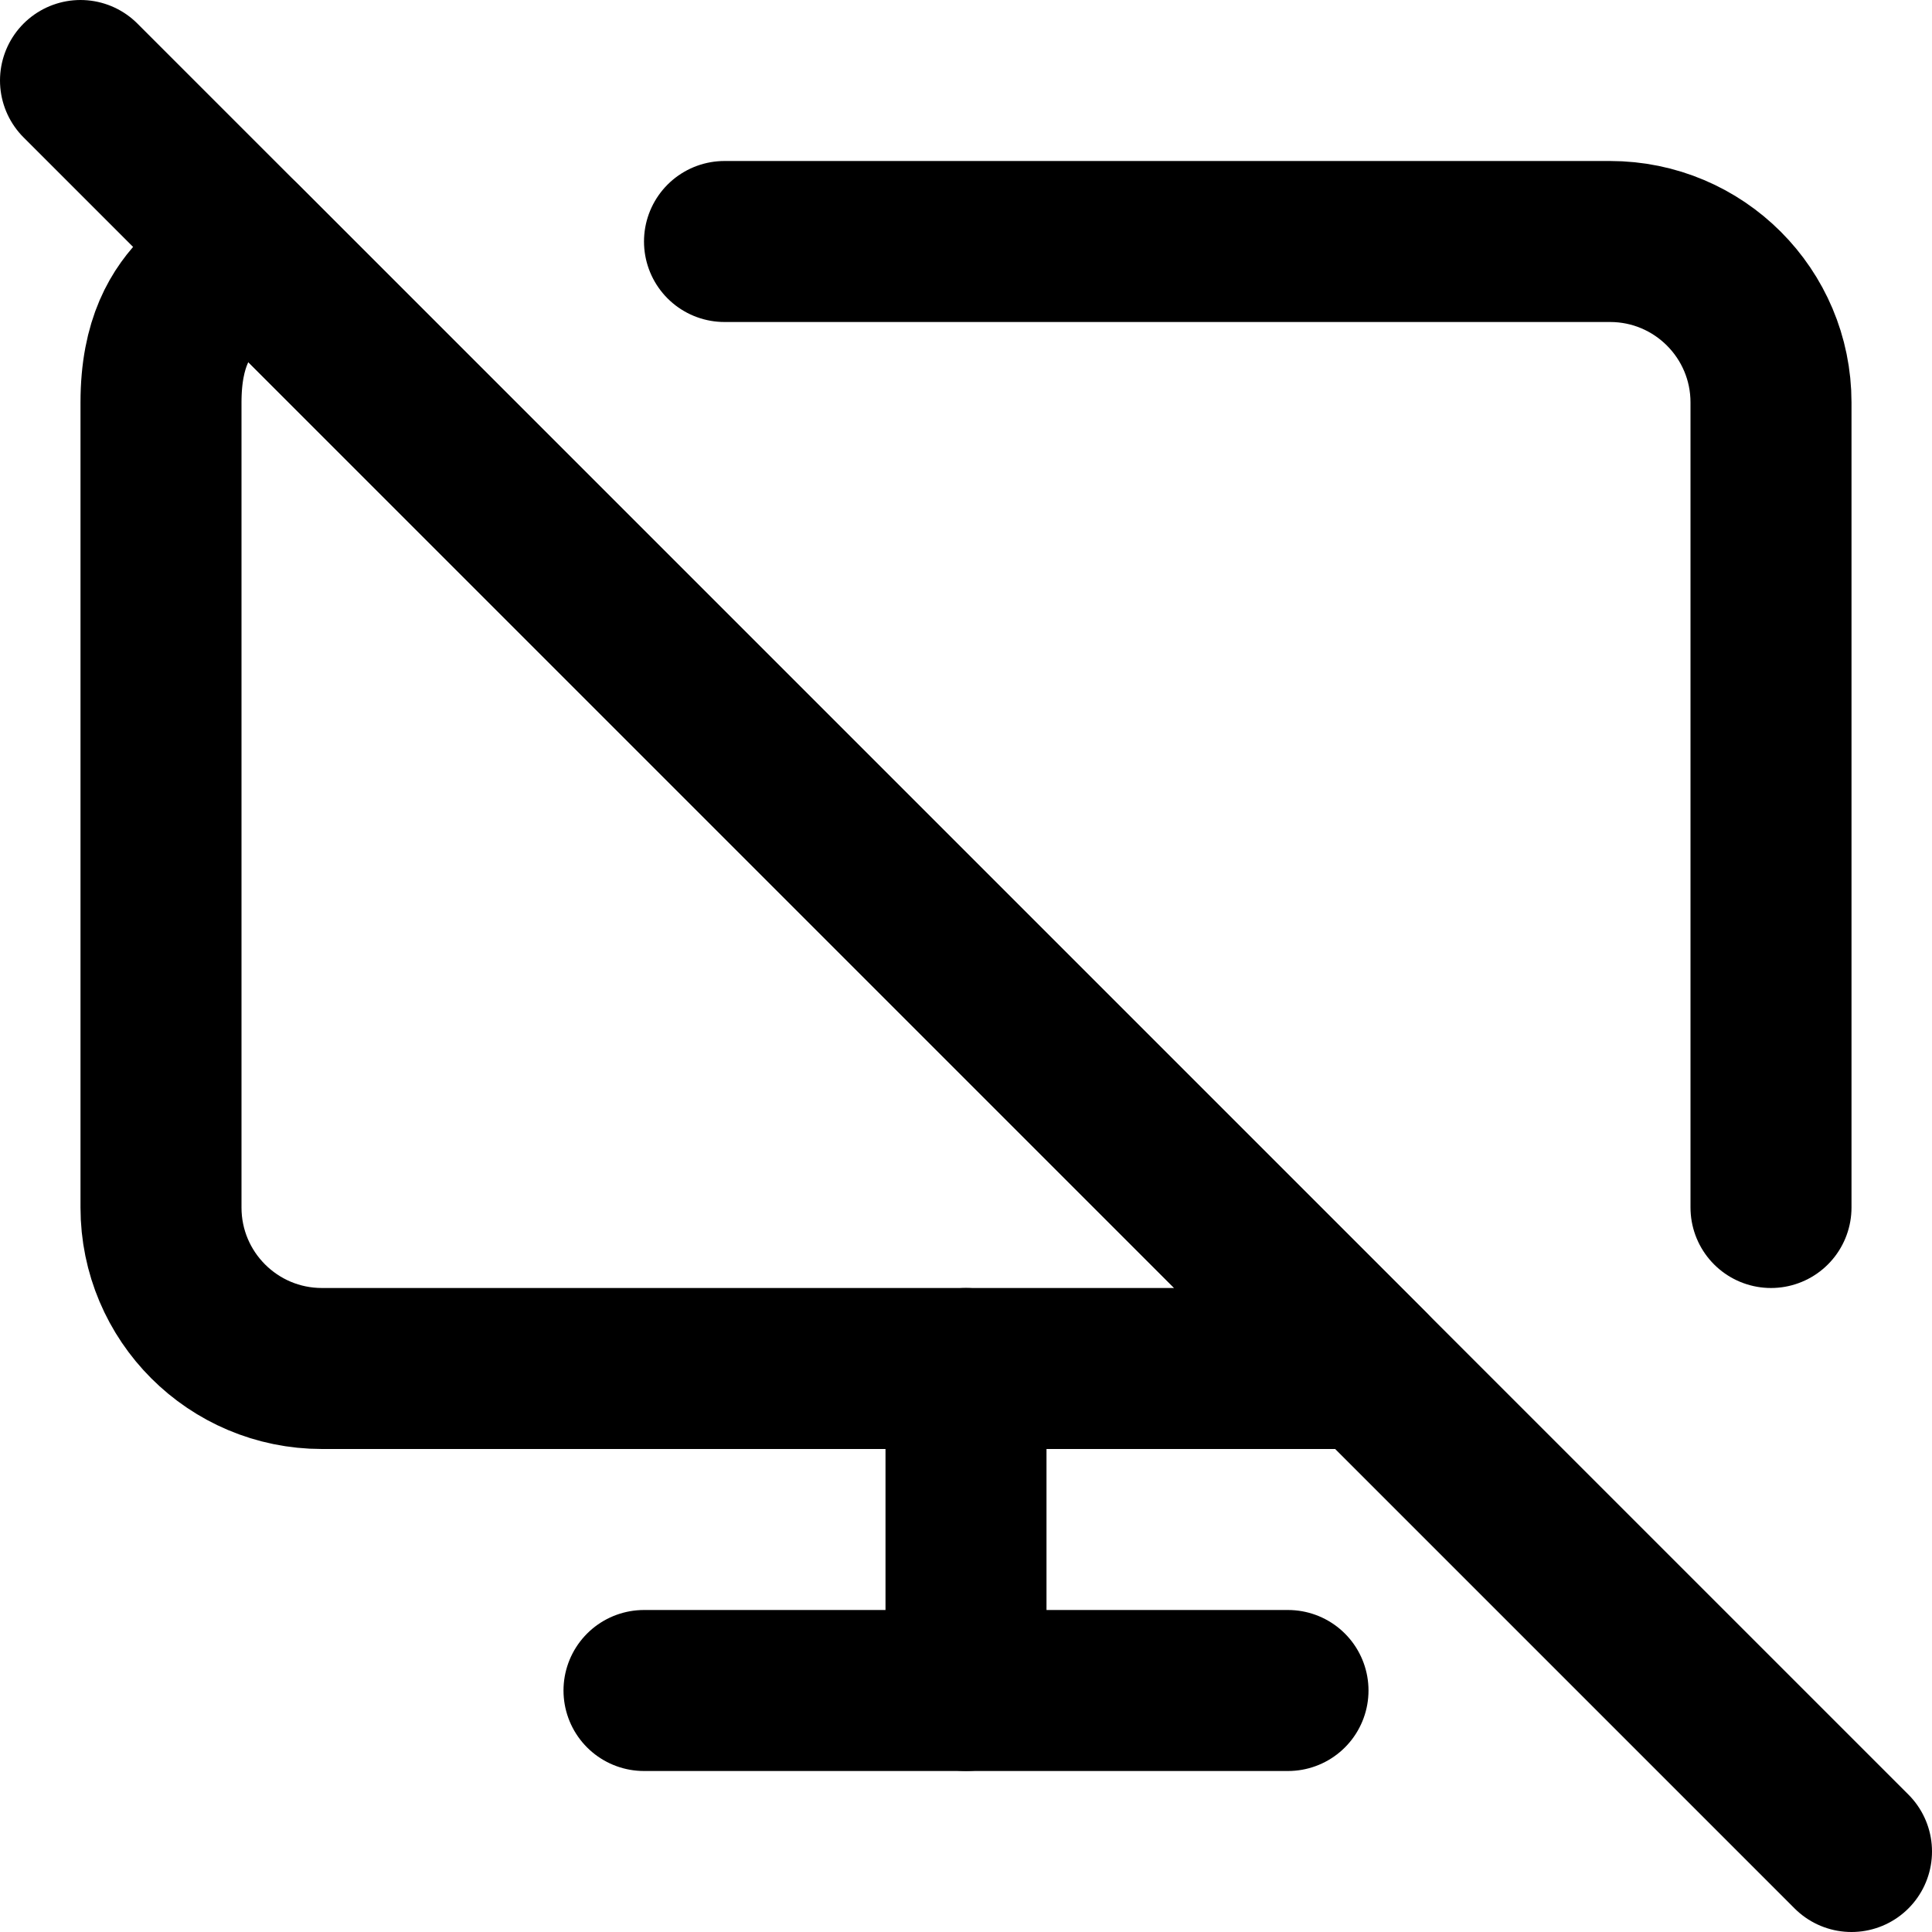 <svg width="24" height="24" viewBox="0 0 24 24" fill="none" xmlns="http://www.w3.org/2000/svg">
<path d="M2 15C2 16.105 2.895 17 4 17H17L3 3C3 3.5 2 3.5 2 5V15Z" stroke="black" stroke-width="2" stroke-linecap="round" stroke-linejoin="round"/>
<path d="M22 15V5C22 3.895 21.105 3 20 3H17H9" stroke="black" stroke-width="2" stroke-linecap="round" stroke-linejoin="round"/>
<path d="M8 21H16" stroke="black" stroke-width="2" stroke-linecap="round" stroke-linejoin="round"/>
<path d="M12 17V21" stroke="black" stroke-width="2" stroke-linecap="round" stroke-linejoin="round"/>
<path d="M1 1L23 23" stroke="black" stroke-width="2" stroke-linecap="round" stroke-linejoin="round"/>
</svg>
